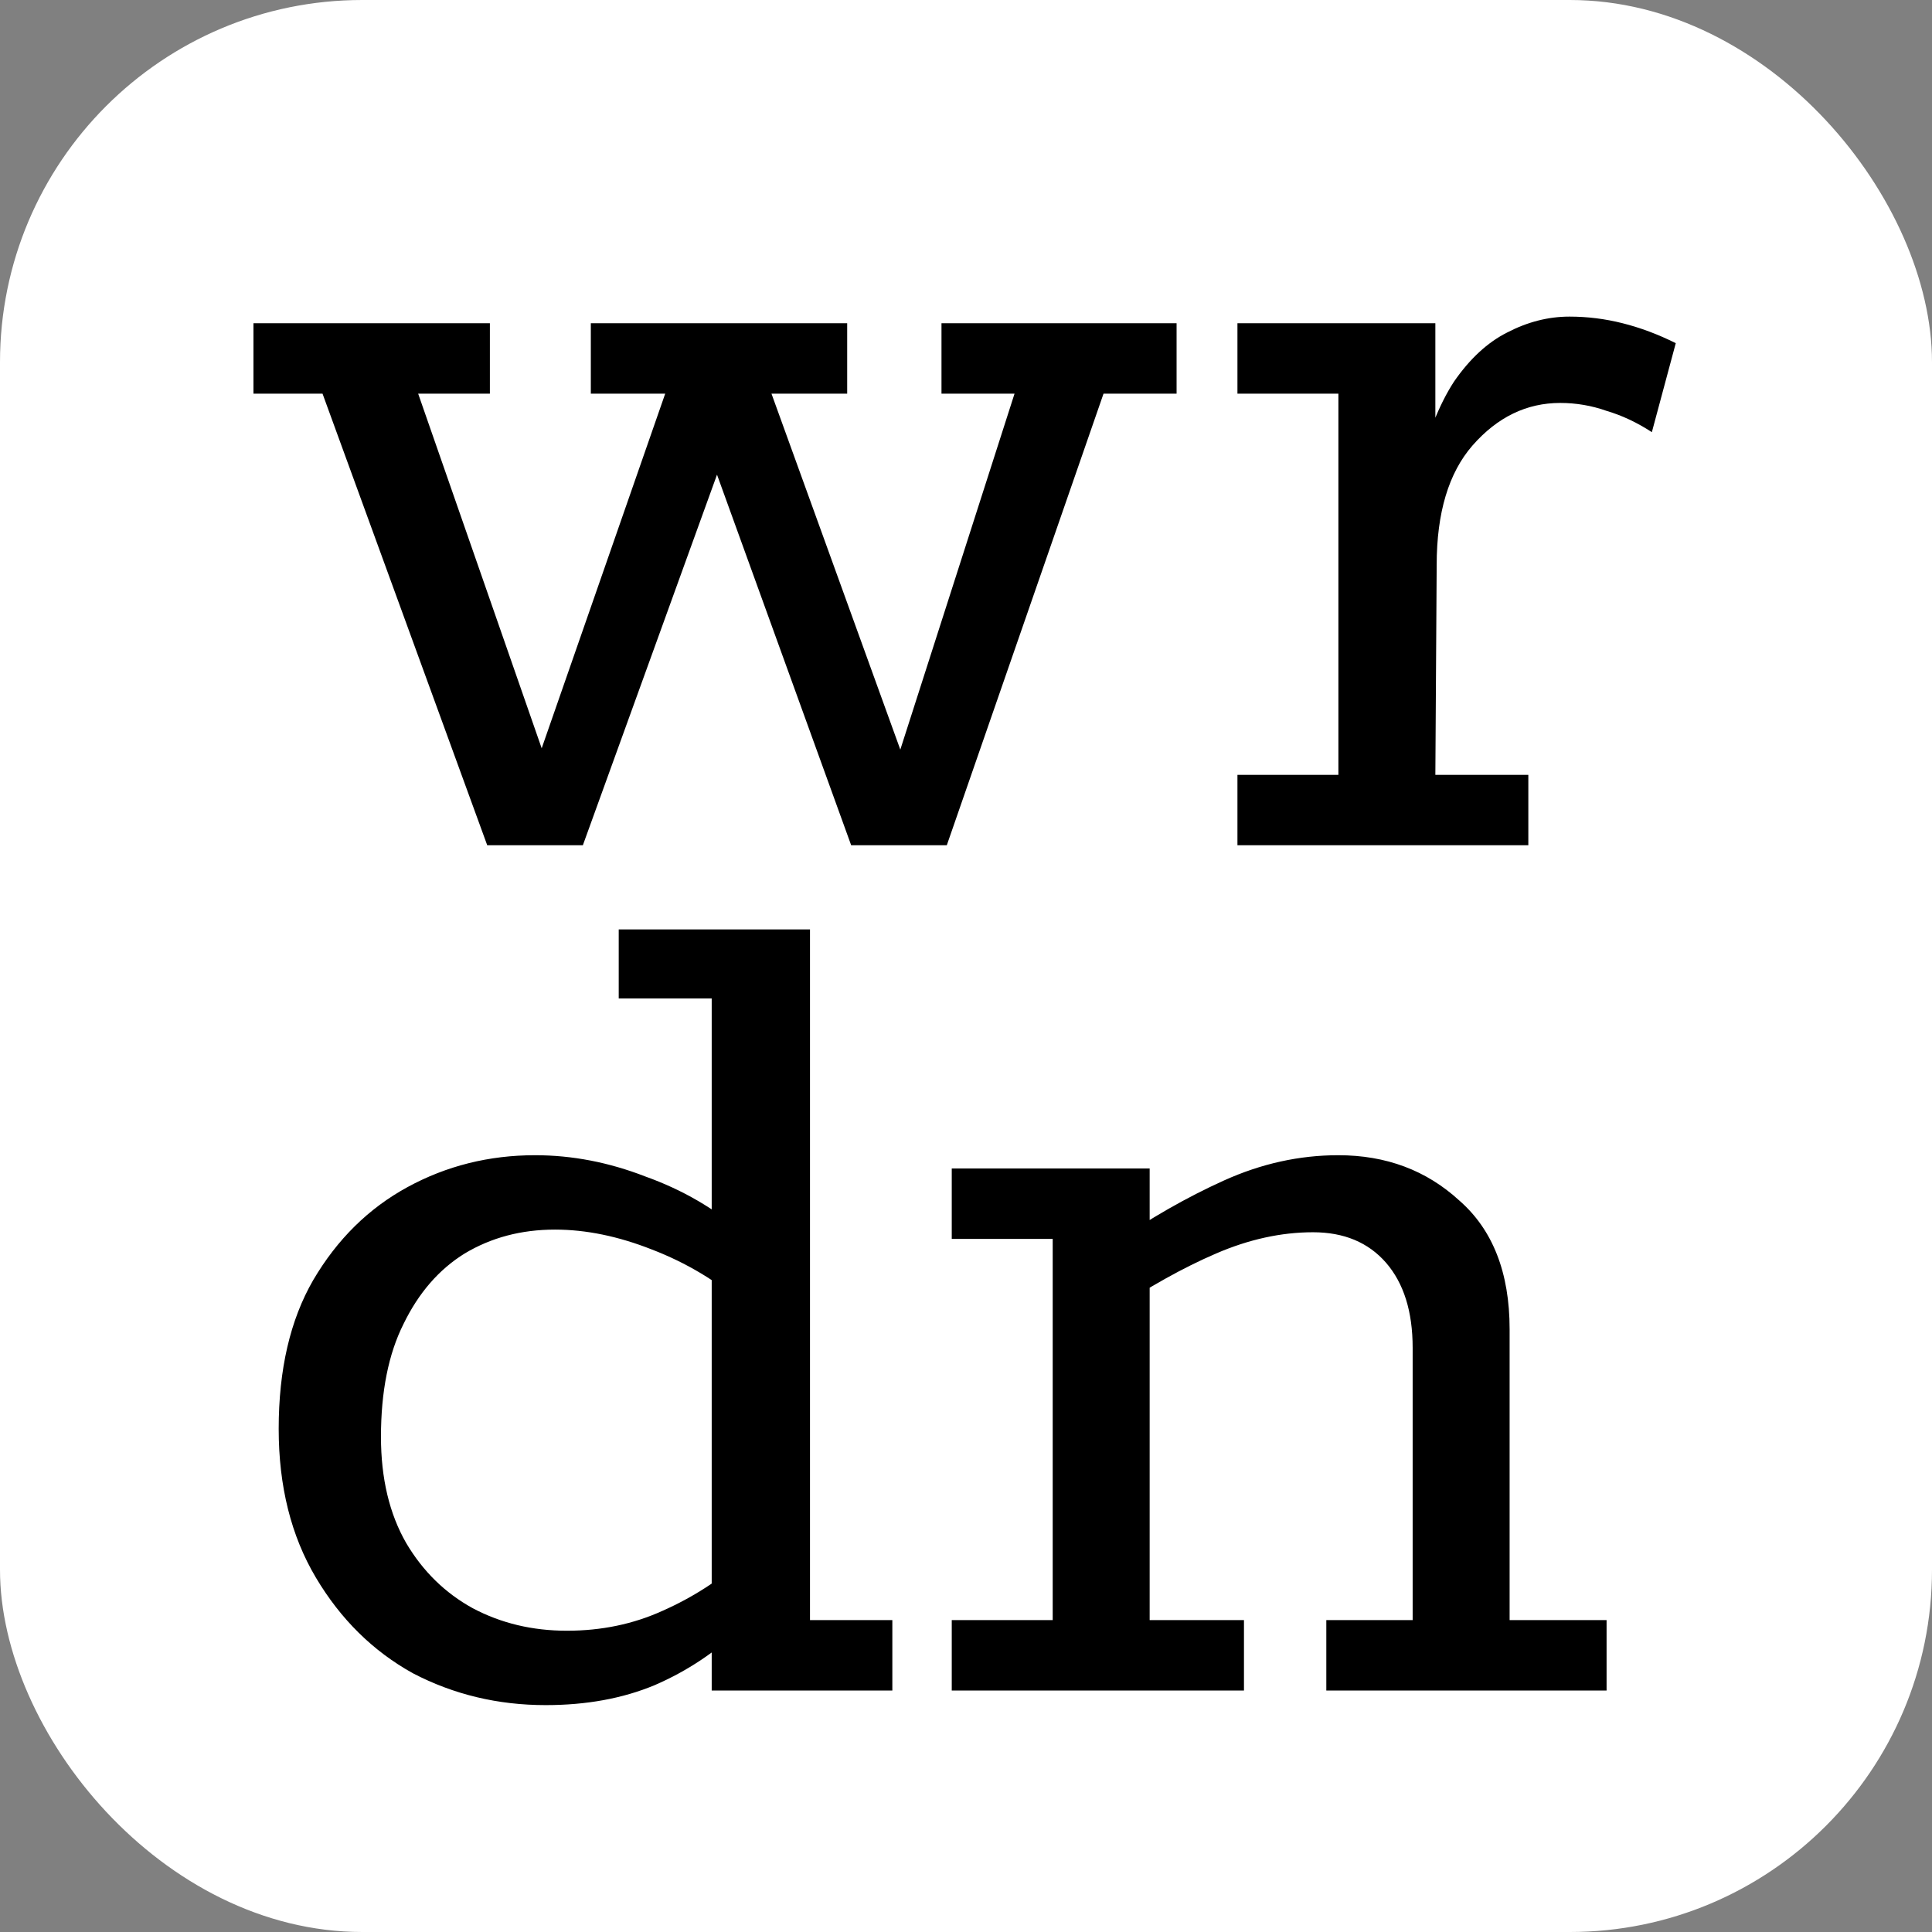 <svg width="16" height="16" viewBox="0 0 16 16" fill="none" xmlns="http://www.w3.org/2000/svg">
<rect x="0" y="0" width="16" height="16" fill="#808080" stroke="none"/>
<rect width="16" height="16" rx="3" fill="white"/>
<path d="M4.035 7L2.671 3.26H2.099V2.677H4.057V3.26H3.463L4.486 6.197L5.509 3.26H4.893V2.677H7.016V3.26H6.389L7.456 6.208L8.402 3.26H7.797V2.677H9.744V3.26H9.139L7.841 7H7.049L5.938 3.931L4.827 7H4.035ZM10.248 7V6.417H11.084V3.26H10.248V2.677H11.887V3.964L11.733 3.942C11.814 3.612 11.917 3.352 12.041 3.161C12.173 2.97 12.32 2.835 12.481 2.754C12.65 2.666 12.822 2.622 12.998 2.622C13.145 2.622 13.292 2.64 13.438 2.677C13.585 2.714 13.732 2.769 13.878 2.842L13.68 3.579C13.556 3.498 13.431 3.44 13.306 3.403C13.182 3.359 13.053 3.337 12.921 3.337C12.643 3.337 12.401 3.454 12.195 3.689C11.997 3.916 11.898 4.246 11.898 4.679L11.887 6.417H12.657V7H10.248ZM4.519 14.121C4.123 14.121 3.756 14.033 3.419 13.857C3.089 13.674 2.821 13.41 2.616 13.065C2.411 12.72 2.308 12.31 2.308 11.833C2.308 11.342 2.403 10.931 2.594 10.601C2.792 10.264 3.052 10.007 3.375 9.831C3.698 9.655 4.05 9.567 4.431 9.567C4.739 9.567 5.043 9.626 5.344 9.743C5.652 9.853 5.923 10.011 6.158 10.216L5.894 10.315V8.269H5.124V7.697H6.708V13.417H7.39V14H5.894V13.428L6.147 13.472C5.934 13.677 5.692 13.839 5.421 13.956C5.157 14.066 4.856 14.121 4.519 14.121ZM4.695 13.505C4.981 13.505 5.245 13.45 5.487 13.34C5.736 13.23 5.964 13.083 6.169 12.9L5.894 13.274V10.414L6.169 10.81C5.942 10.612 5.685 10.458 5.399 10.348C5.12 10.238 4.853 10.183 4.596 10.183C4.317 10.183 4.068 10.249 3.848 10.381C3.635 10.513 3.467 10.707 3.342 10.964C3.217 11.213 3.155 11.525 3.155 11.899C3.155 12.244 3.225 12.537 3.364 12.779C3.503 13.014 3.687 13.193 3.914 13.318C4.149 13.443 4.409 13.505 4.695 13.505ZM7.882 14V13.417H8.718V10.26H7.882V9.677H9.521V10.271L9.213 10.304C9.521 10.091 9.829 9.915 10.137 9.776C10.445 9.637 10.76 9.567 11.083 9.567C11.479 9.567 11.812 9.692 12.084 9.941C12.362 10.183 12.502 10.539 12.502 11.008V13.417H13.305V14H10.984V13.417H11.699V11.162C11.699 10.861 11.625 10.627 11.479 10.458C11.332 10.289 11.13 10.205 10.874 10.205C10.61 10.205 10.342 10.264 10.071 10.381C9.799 10.498 9.51 10.66 9.202 10.865L9.521 10.513V13.417H10.302V14H7.882Z" fill="black"/>
</svg>
